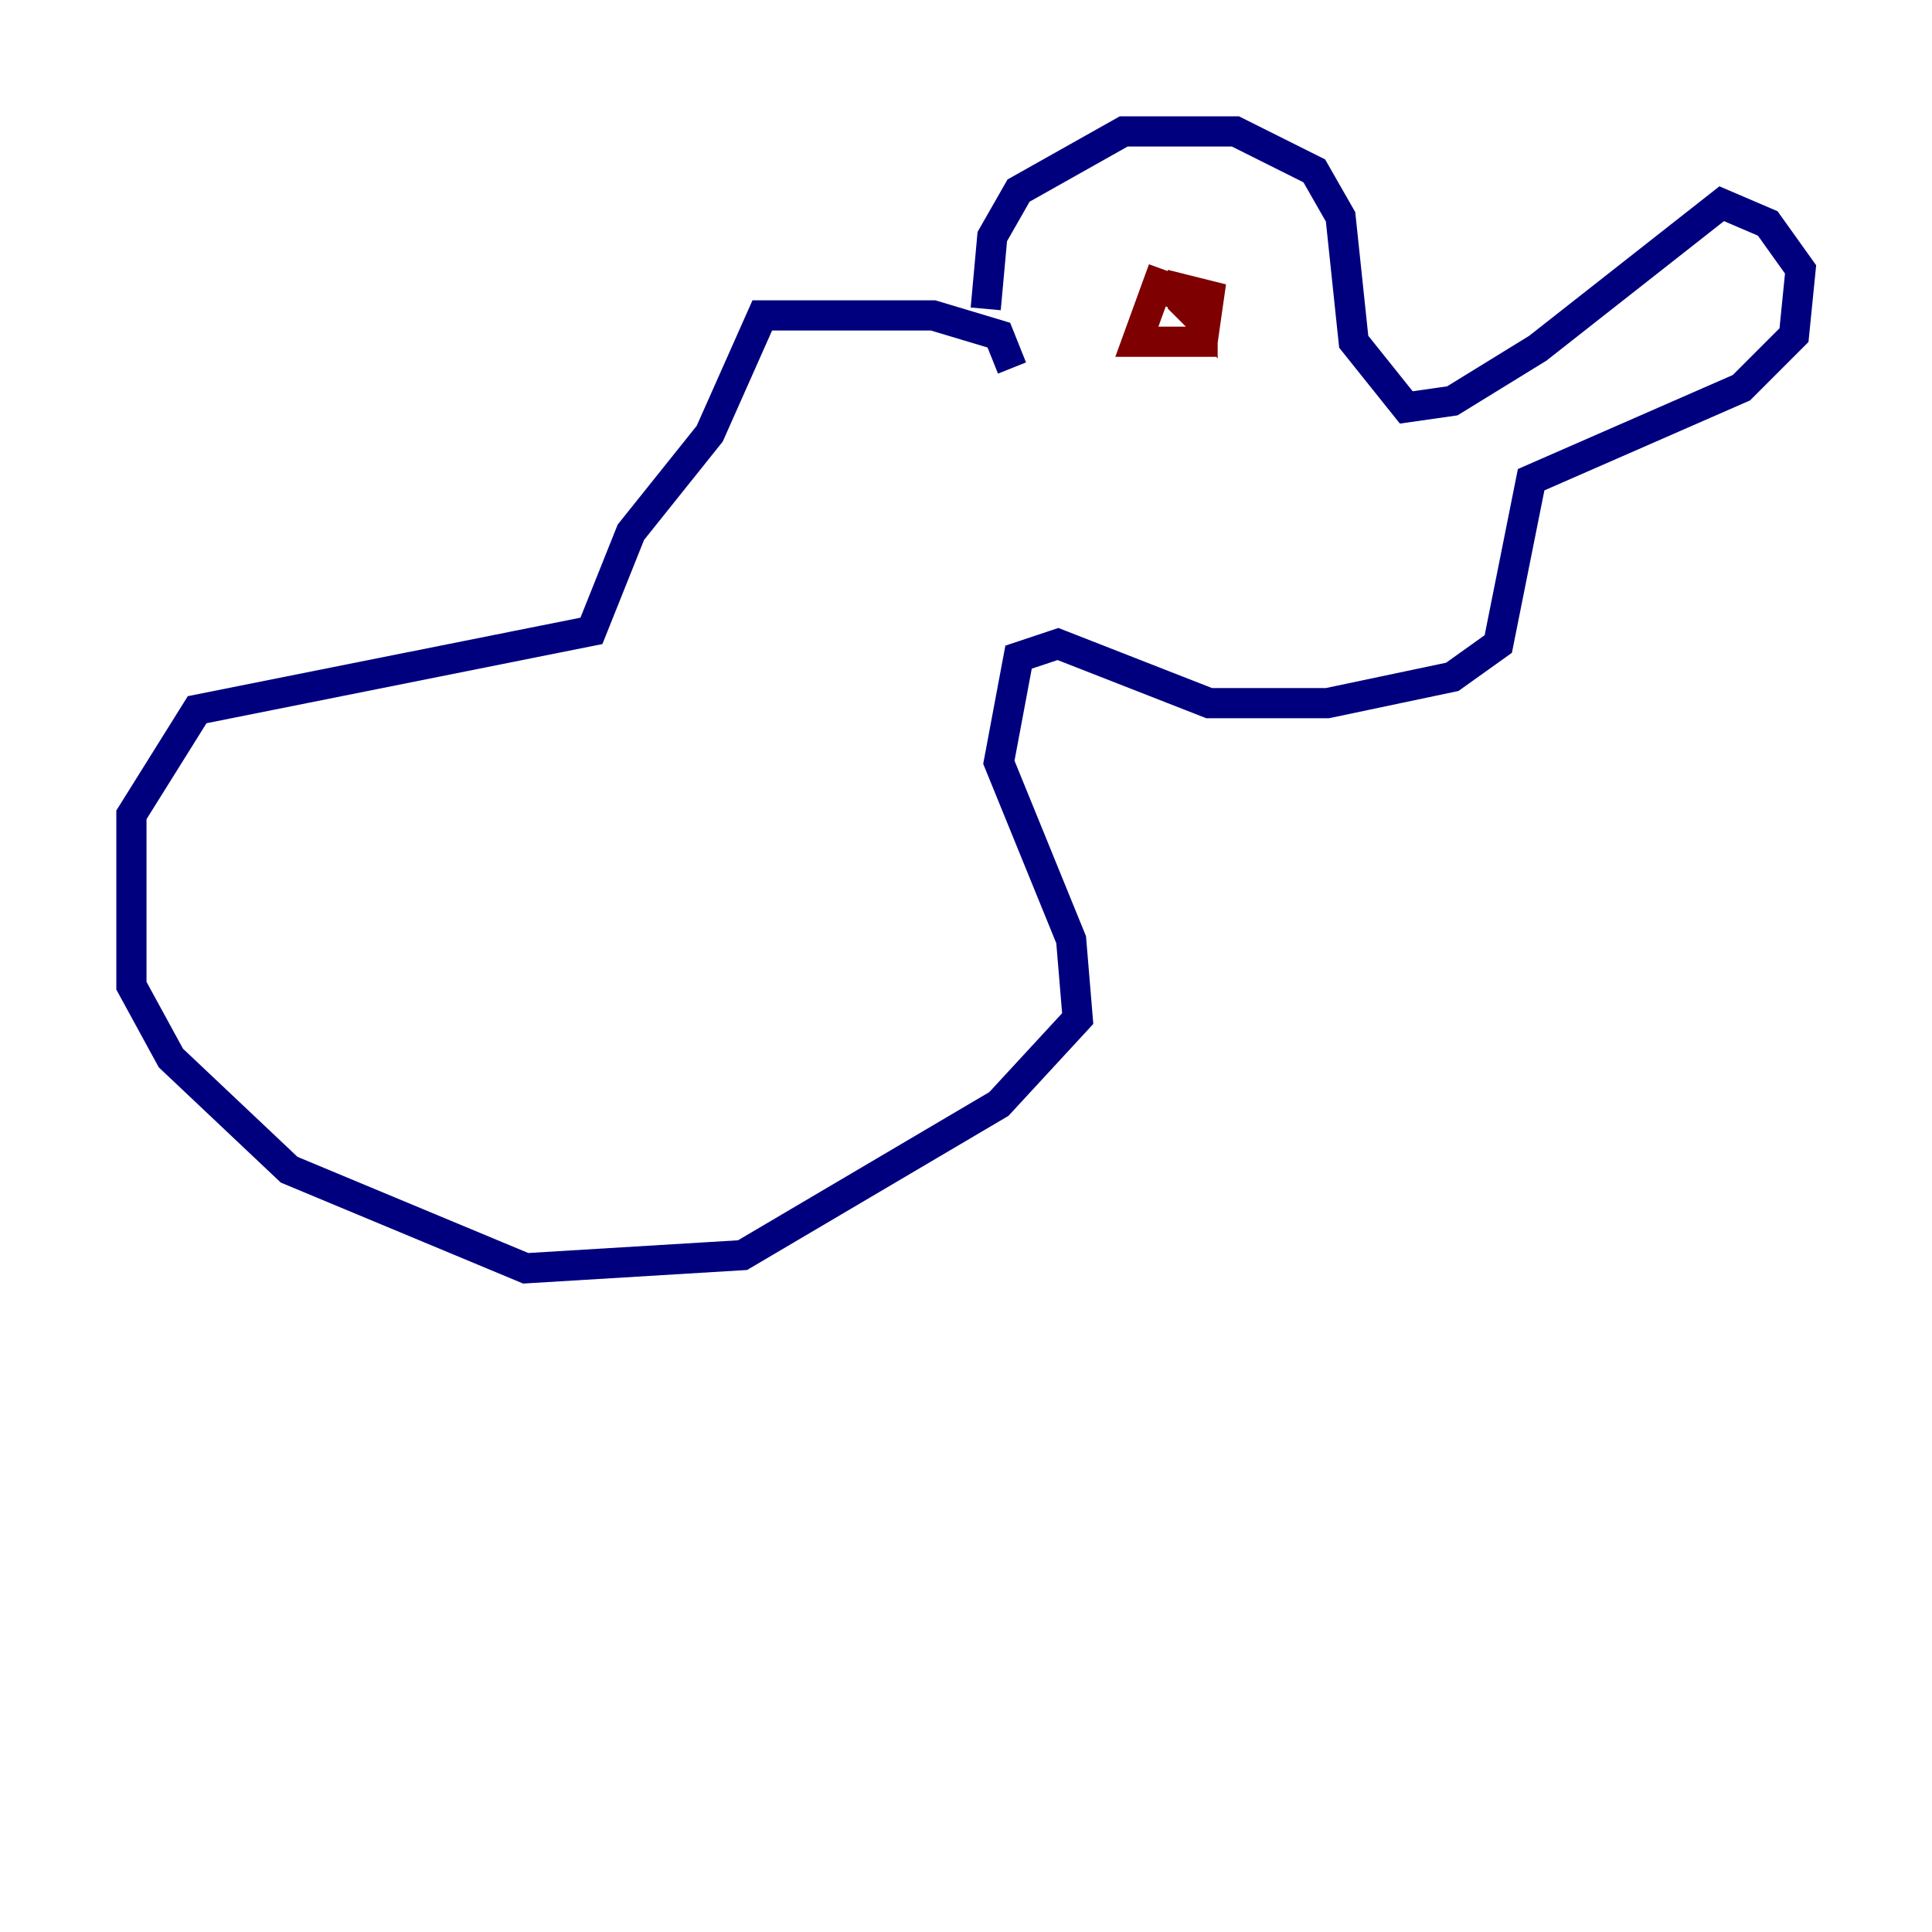 <?xml version="1.0" encoding="utf-8" ?>
<svg baseProfile="tiny" height="128" version="1.2" viewBox="0,0,128,128" width="128" xmlns="http://www.w3.org/2000/svg" xmlns:ev="http://www.w3.org/2001/xml-events" xmlns:xlink="http://www.w3.org/1999/xlink"><defs /><polyline fill="none" points="65.306,20.463 65.742,15.674 67.483,12.626 74.449,8.707 81.85,8.707 87.075,11.32 88.816,14.367 89.687,22.64 93.17,26.993 96.218,26.558 101.878,23.075 114.068,13.497 117.116,14.803 119.293,17.85 118.857,22.204 115.374,25.687 101.442,31.782 99.265,42.667 96.218,44.843 87.946,46.585 80.109,46.585 70.095,42.667 67.483,43.537 66.177,50.503 70.966,62.258 71.401,67.483 66.177,73.143 49.197,83.156 34.83,84.027 19.157,77.497 11.32,70.095 8.707,65.306 8.707,53.986 13.061,47.02 39.184,41.796 41.796,35.265 47.02,28.735 50.503,20.898 61.823,20.898 66.177,22.204 67.048,24.381" stroke="#00007f" stroke-width="2" /><polyline fill="none" points="77.061,17.85 75.32,22.64 79.674,22.64 80.109,19.592 78.367,19.157 78.367,20.027 79.674,21.333 79.674,20.027 77.061,19.157 79.238,20.027" stroke="#7f0000" stroke-width="2" /></svg>